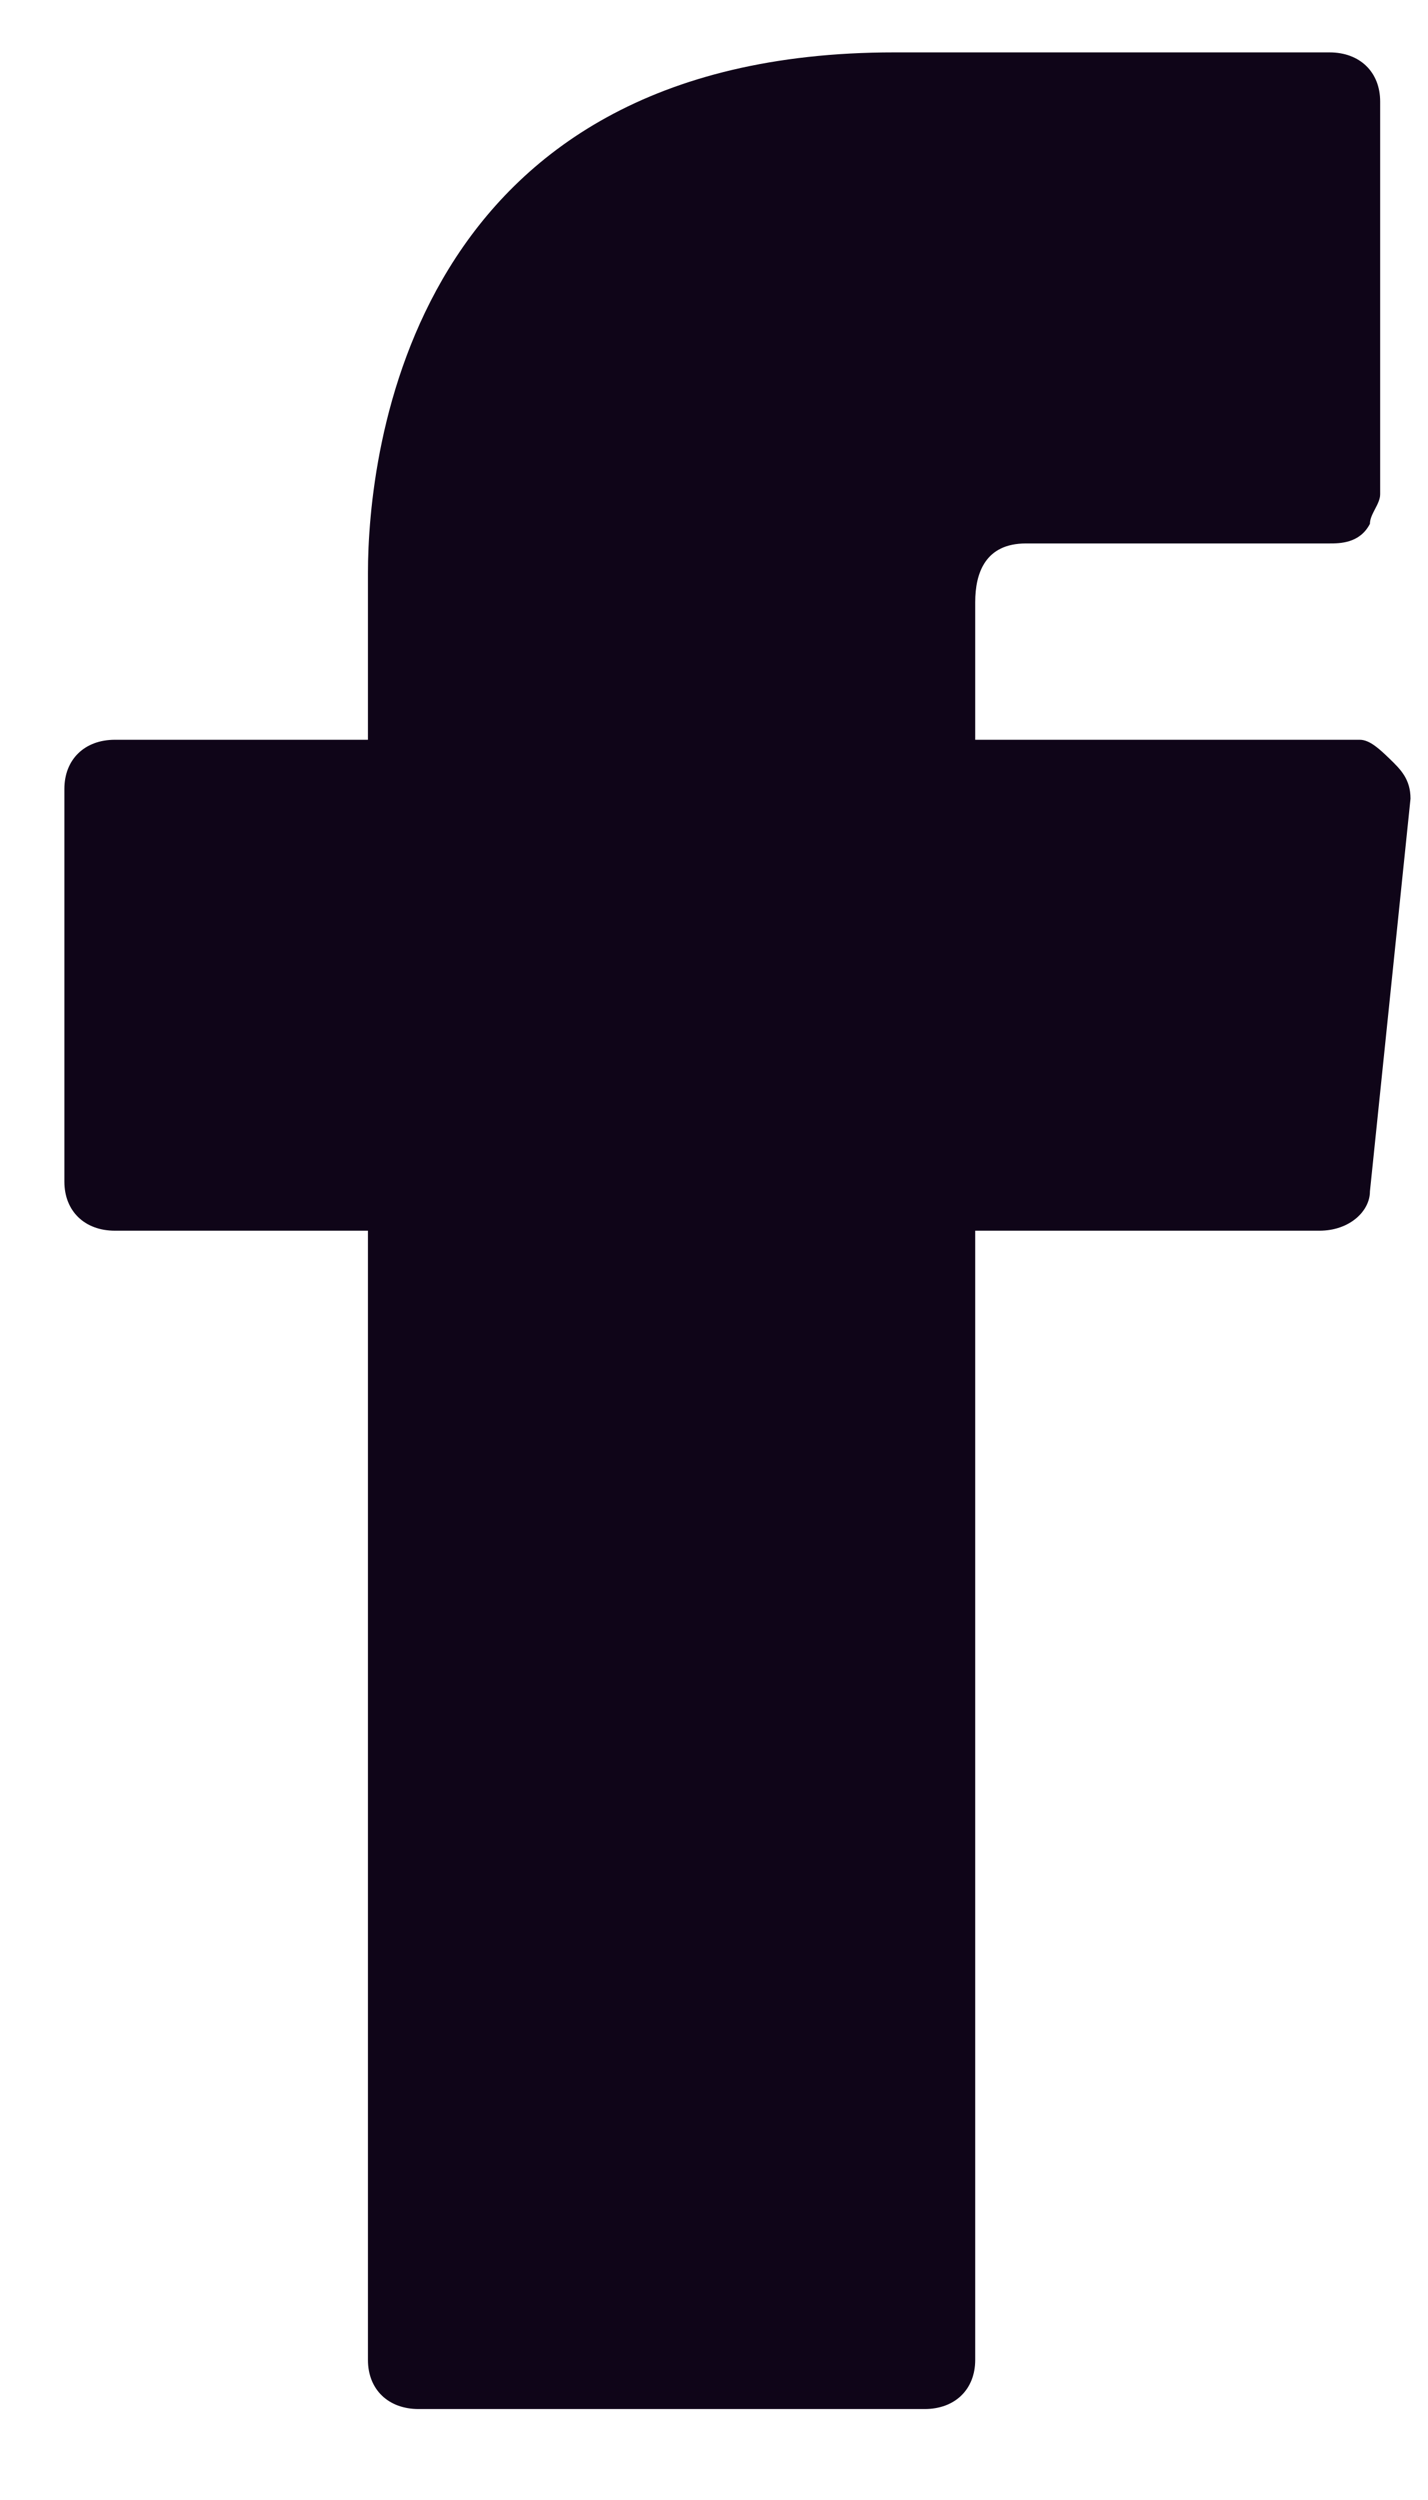 <svg width="12" height="21" viewBox="0 0 12 21" fill="none" xmlns="http://www.w3.org/2000/svg">
<path d="M11.683 6.379C11.598 6.297 11.512 6.214 11.427 6.214H8.195V5.059C8.195 4.812 8.281 4.565 8.621 4.565H11.172C11.257 4.565 11.427 4.565 11.512 4.4C11.512 4.317 11.598 4.235 11.598 4.152V0.853C11.598 0.605 11.427 0.44 11.172 0.44H7.515C3.433 0.44 3.092 3.822 3.092 4.812V6.214H0.966C0.711 6.214 0.541 6.379 0.541 6.627V9.926C0.541 10.173 0.711 10.338 0.966 10.338H3.092V19.824C3.092 20.071 3.262 20.236 3.518 20.236H7.77C8.025 20.236 8.195 20.071 8.195 19.824V10.338H11.087C11.342 10.338 11.512 10.173 11.512 10.008L11.853 6.709C11.853 6.544 11.768 6.462 11.683 6.379Z" fill="#0F0518"/>
</svg>
